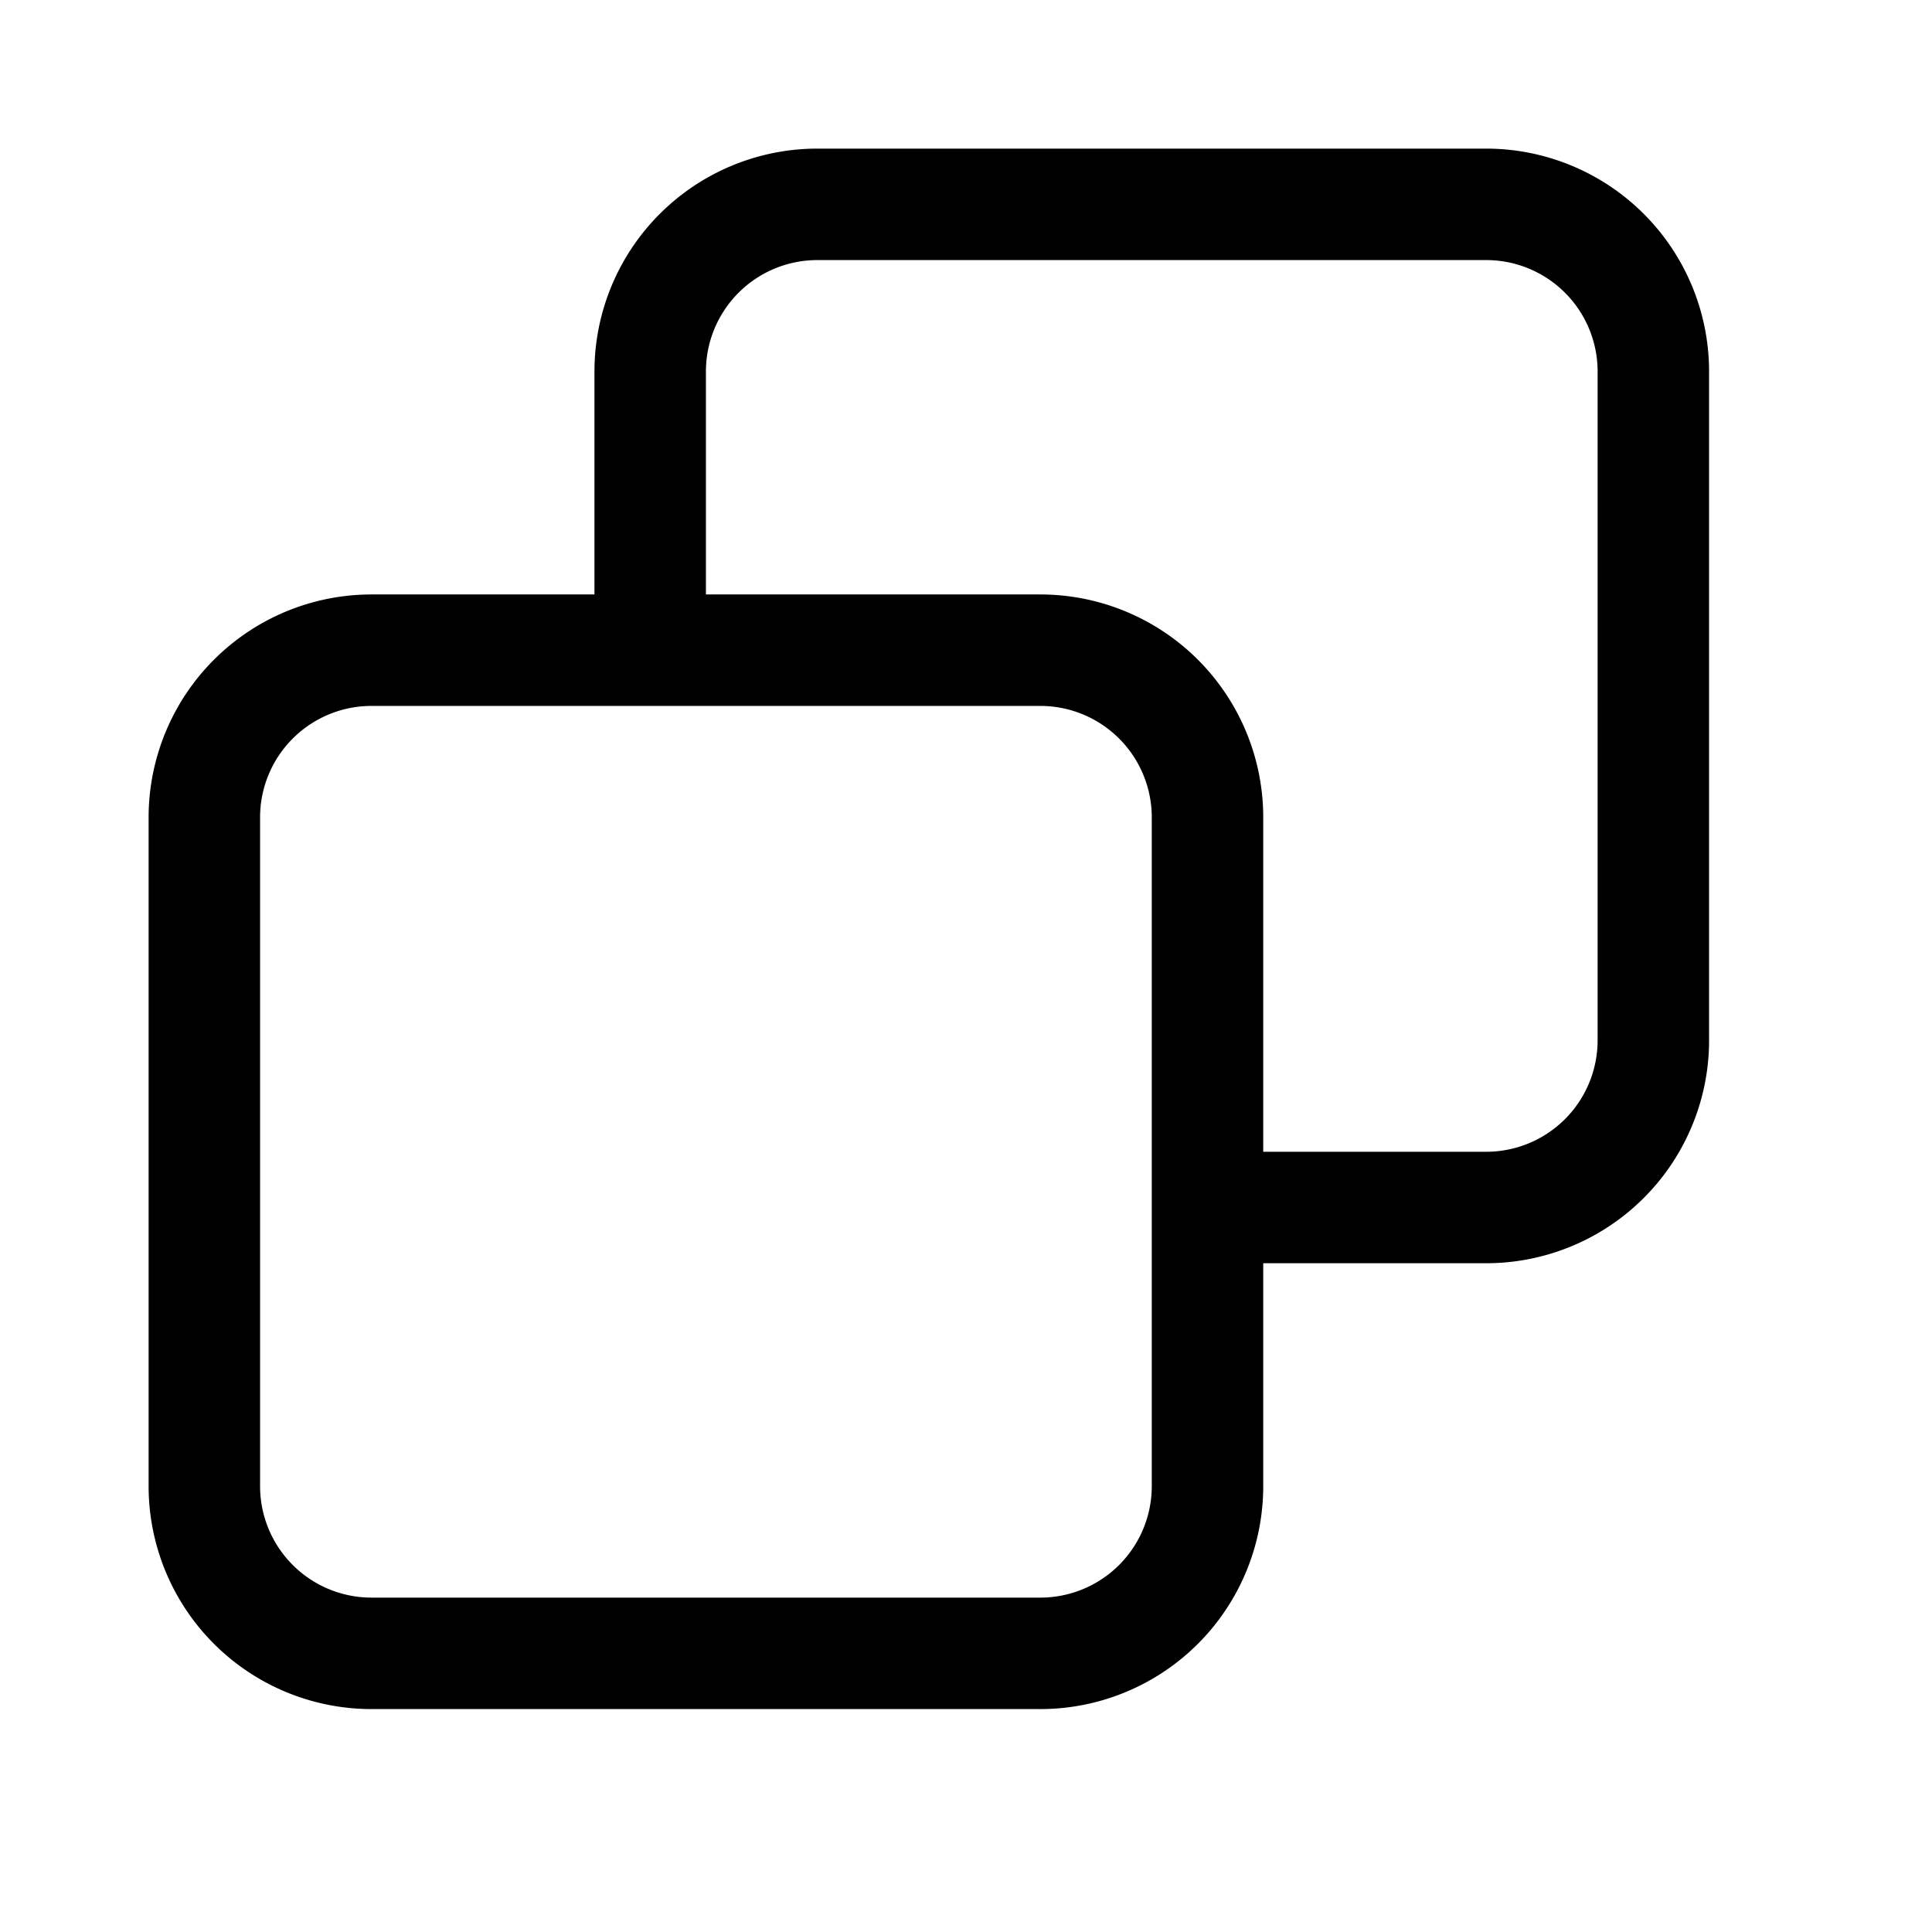 <?xml version="1.0" standalone="no"?><!DOCTYPE svg PUBLIC "-//W3C//DTD SVG 1.1//EN" "http://www.w3.org/Graphics/SVG/1.1/DTD/svg11.dtd"><svg t="1699319726512" class="icon" viewBox="0 0 1024 1024" version="1.1" xmlns="http://www.w3.org/2000/svg" p-id="20556" xmlns:xlink="http://www.w3.org/1999/xlink" width="200" height="200"><path d="M787.692 669.538h-118.154v118.154a118.154 118.154 0 0 1-118.154 118.154H196.923a118.154 118.154 0 0 1-118.154-118.154v-354.462a118.154 118.154 0 0 1 118.154-118.154h118.154V196.923a118.154 118.154 0 0 1 118.154-118.154h354.462a118.154 118.154 0 0 1 118.154 118.154v354.462a118.154 118.154 0 0 1-118.154 118.154zM196.923 374.154A59.077 59.077 0 0 0 137.846 433.231v354.462A59.077 59.077 0 0 0 196.923 846.769h354.462a59.077 59.077 0 0 0 59.077-59.077v-354.462A59.077 59.077 0 0 0 551.385 374.154H196.923zM846.769 196.923A59.077 59.077 0 0 0 787.692 137.846h-354.462A59.077 59.077 0 0 0 374.154 196.923v118.154H551.385a118.154 118.154 0 0 1 118.154 118.154v177.231h118.154a59.077 59.077 0 0 0 59.077-59.077V196.923z" p-id="20557"/></svg>